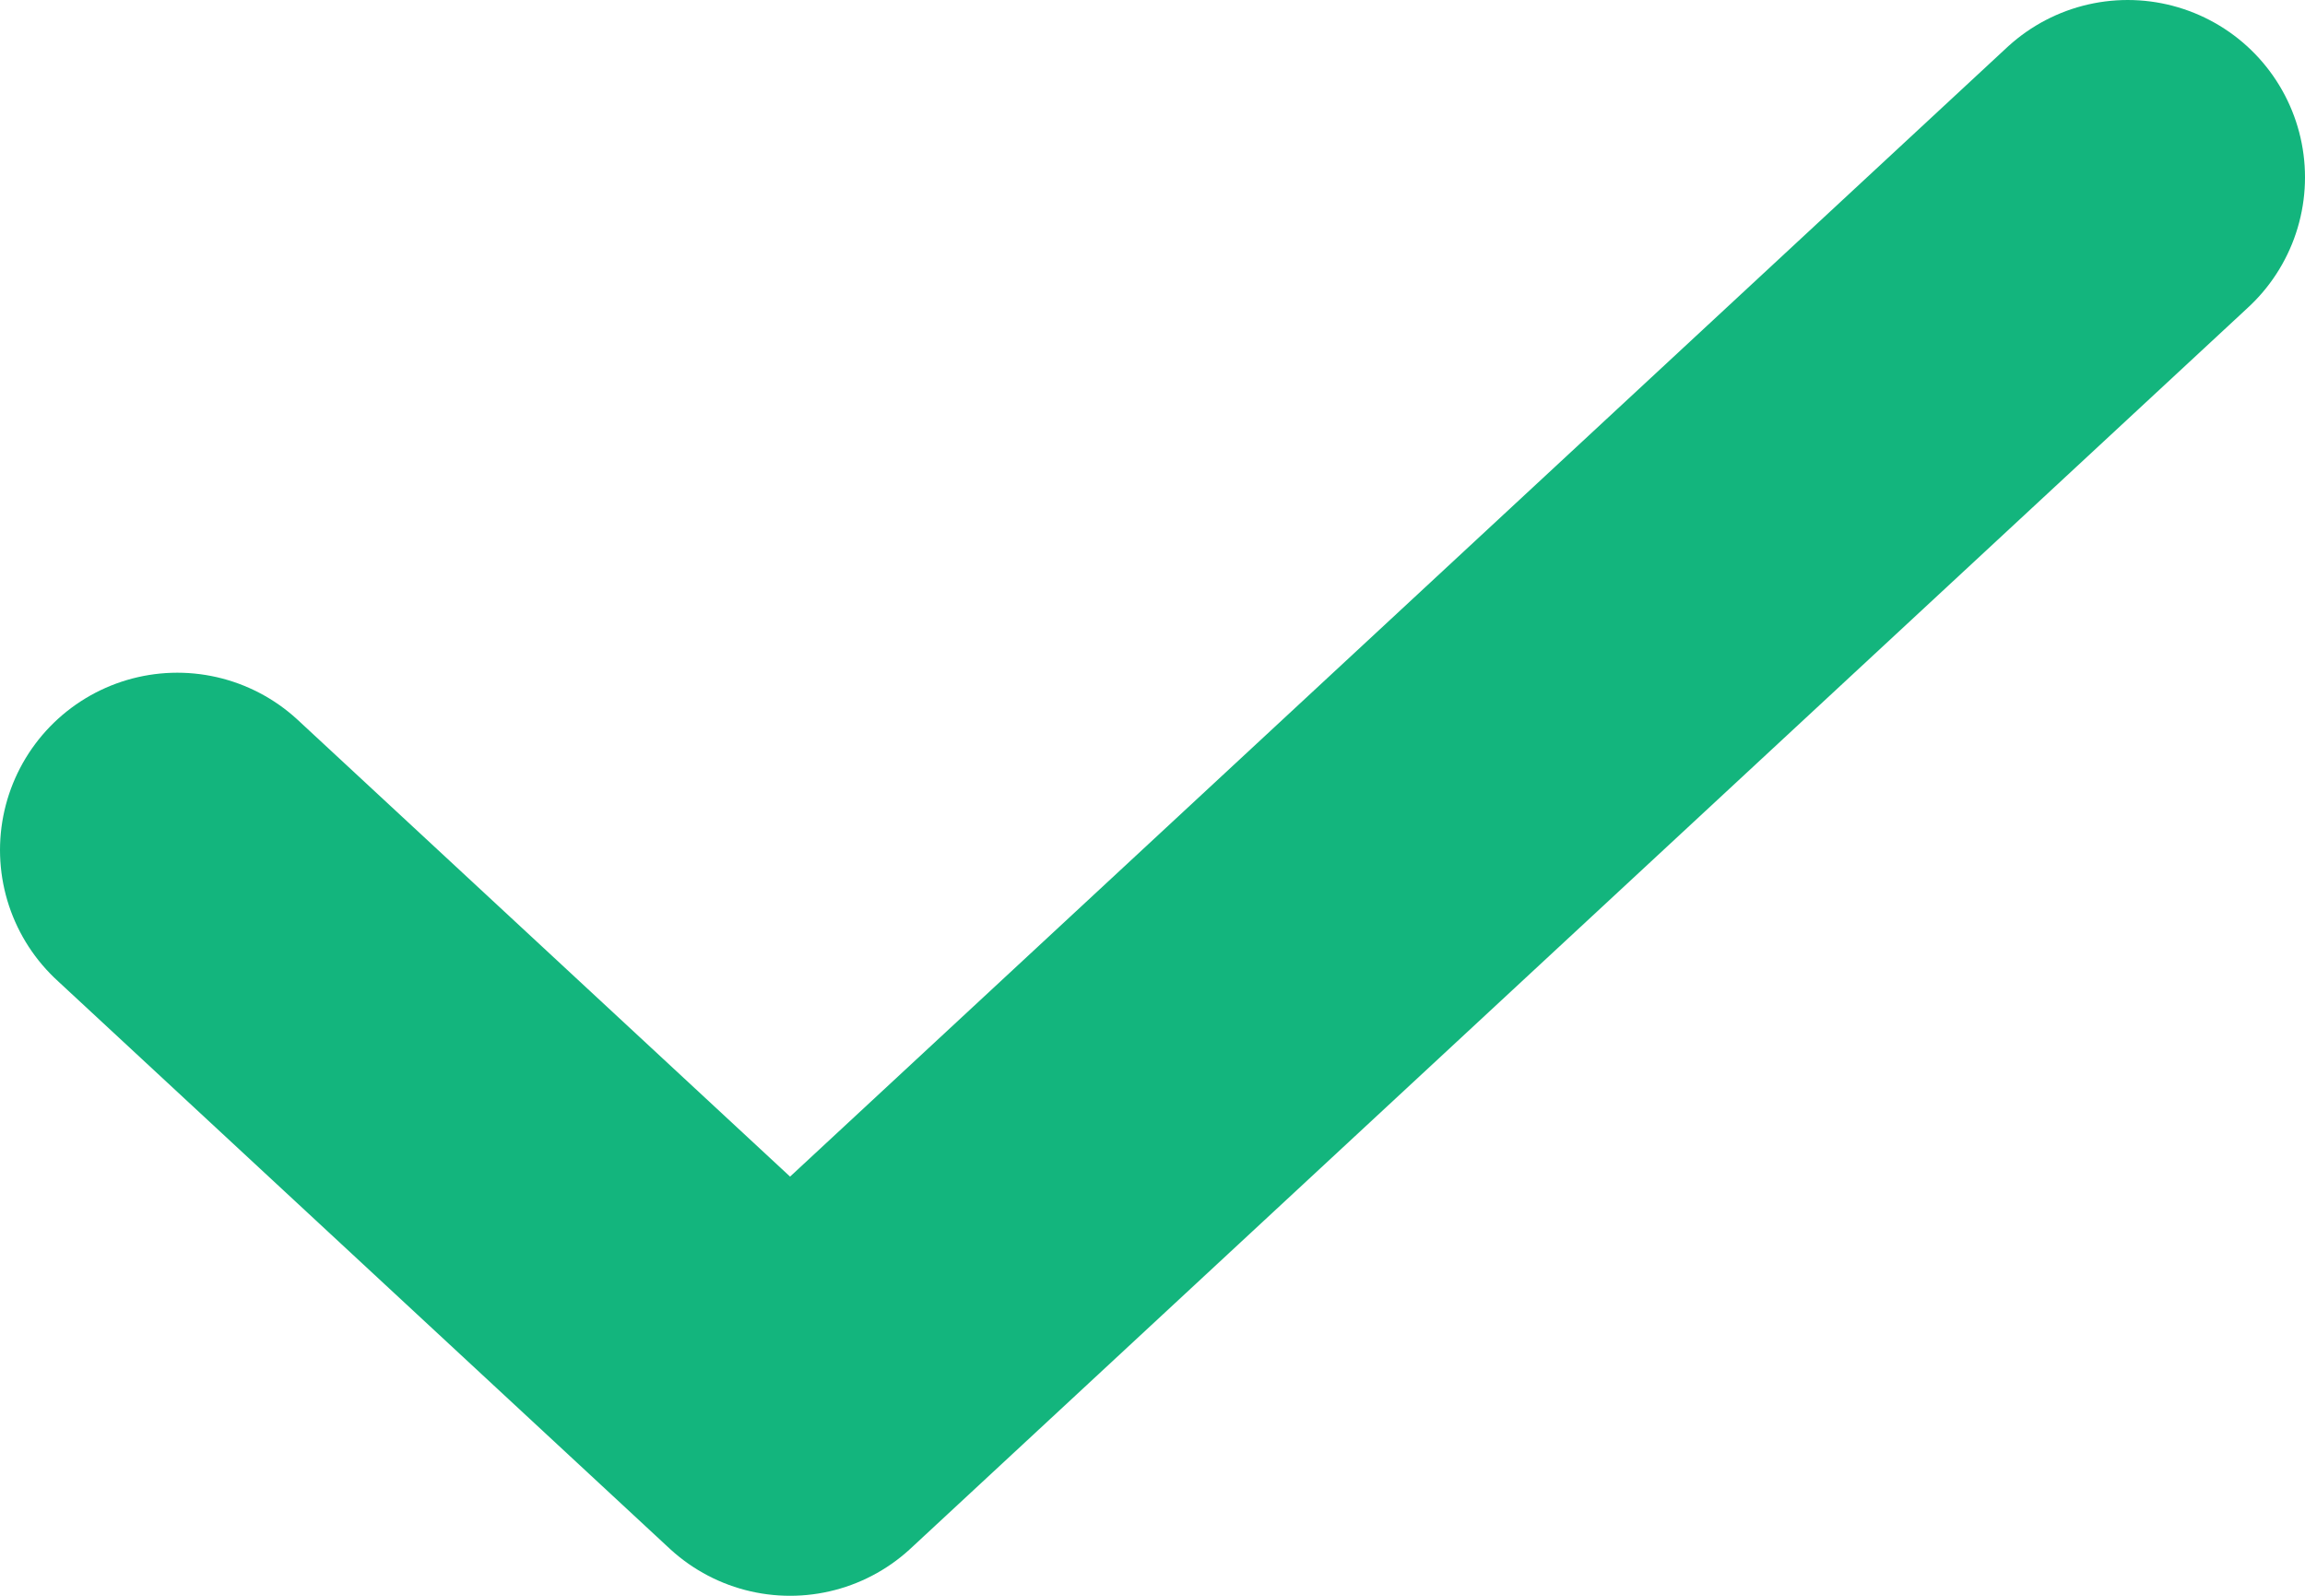 <svg width="13" height="9" viewBox="0 0 13 9" xmlns="http://www.w3.org/2000/svg"><title>Checkmark</title><path d="M1 4.794L4.456 8 12 1" stroke-width="2" stroke="#13B57D" fill="none" fill-rule="evenodd" stroke-linecap="round" stroke-linejoin="round"/></svg>